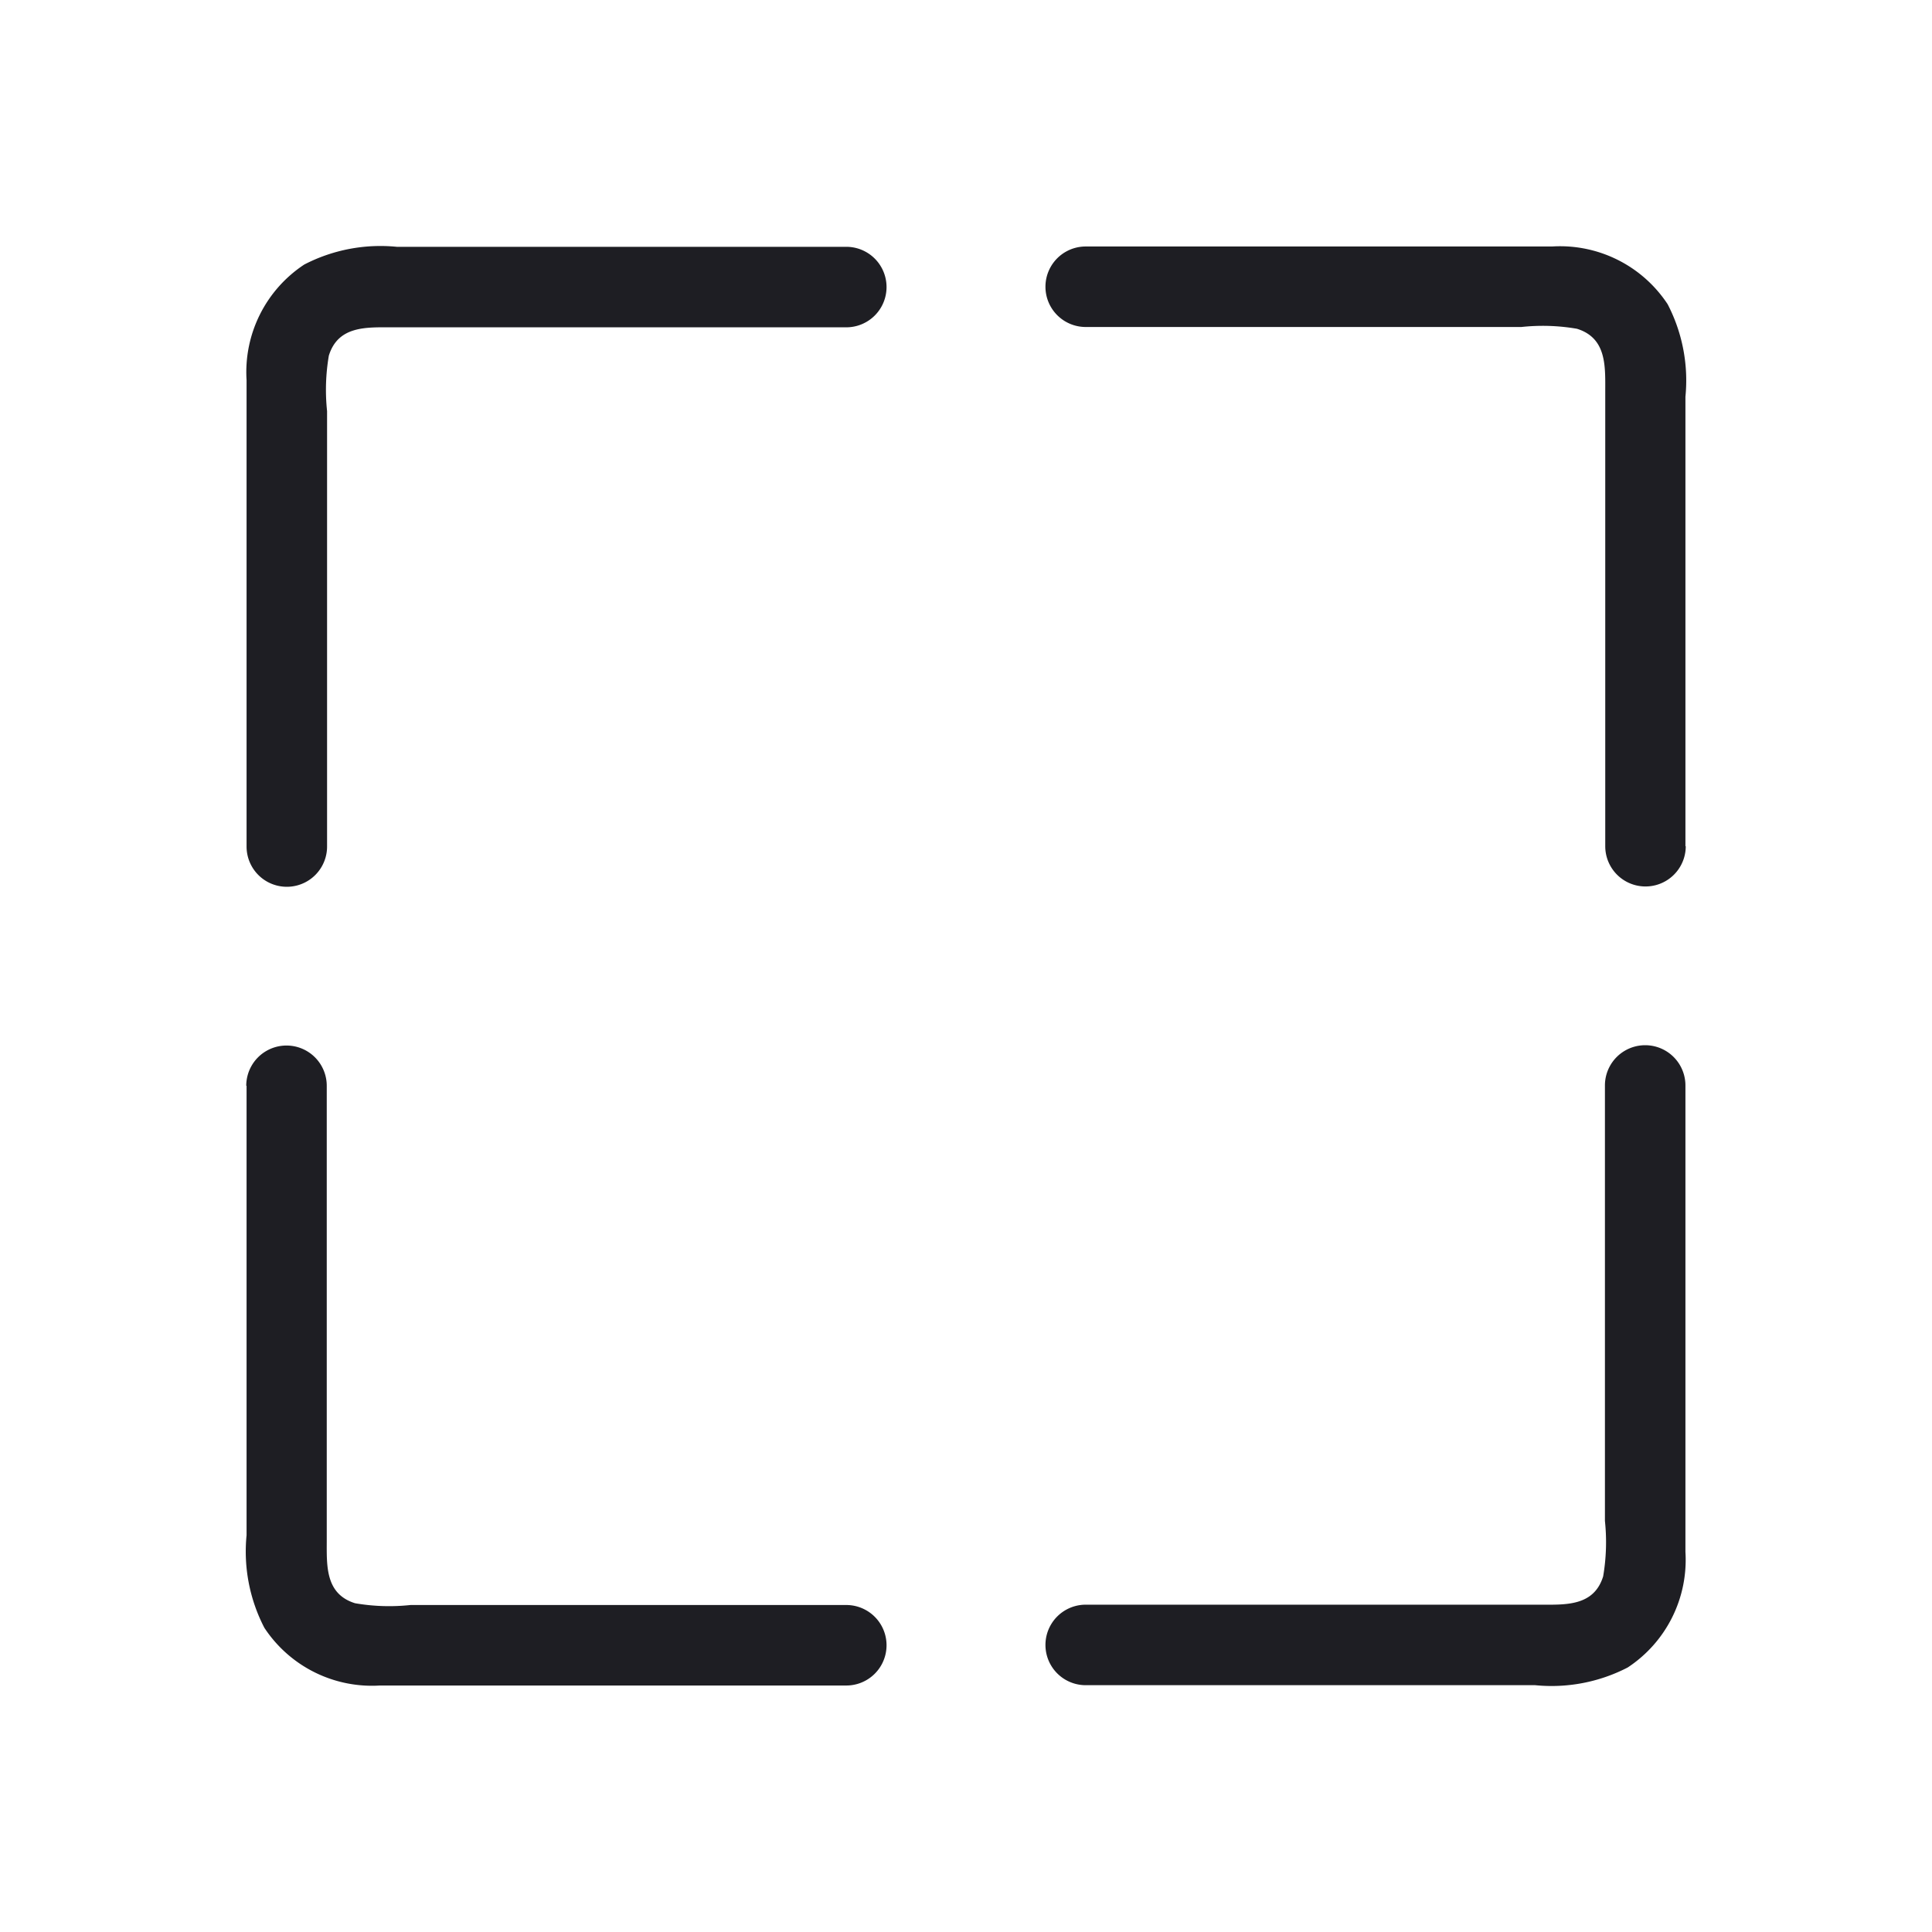 <svg xmlns="http://www.w3.org/2000/svg" viewBox="0 0 24 24">
  <g id="Maximize_2" data-name="Maximize 2">
    <g>
      <path d="M10.513,3.066H4.93a2.058,2.058,0,0,0-1.15.22,1.6,1.6,0,0,0-.717,1.437v5.793a.5.5,0,0,0,1,0V5.107a2.521,2.521,0,0,1,.022-.689c.115-.373.469-.352.777-.352h5.651a.5.5,0,0,0,0-1Z" style="fill: #1e1e23"/>
      <path d="M3.063,13.488v5.583a2.057,2.057,0,0,0,.221,1.15,1.6,1.6,0,0,0,1.436.717h5.793a.5.5,0,0,0,0-1H5.1a2.483,2.483,0,0,1-.689-.022c-.372-.115-.352-.469-.352-.777V13.488a.5.5,0,0,0-1,0Z" style="fill: #1e1e23"/>
      <path d="M13.487,20.934H19.07a2.058,2.058,0,0,0,1.15-.22,1.6,1.6,0,0,0,.717-1.437V13.484a.5.5,0,0,0-1,0v5.409a2.521,2.521,0,0,1-.022.689c-.115.373-.469.352-.777.352H13.487a.5.5,0,0,0,0,1Z" style="fill: #1e1e23"/>
      <path d="M20.937,10.512V4.929a2.057,2.057,0,0,0-.221-1.15,1.6,1.6,0,0,0-1.436-.717H13.487a.5.5,0,0,0,0,1H18.9a2.483,2.483,0,0,1,.689.022c.372.115.352.469.352.777v5.651a.5.5,0,0,0,1,0Z" style="fill: #1e1e23"/>
    </g>
  </g>
</svg>

